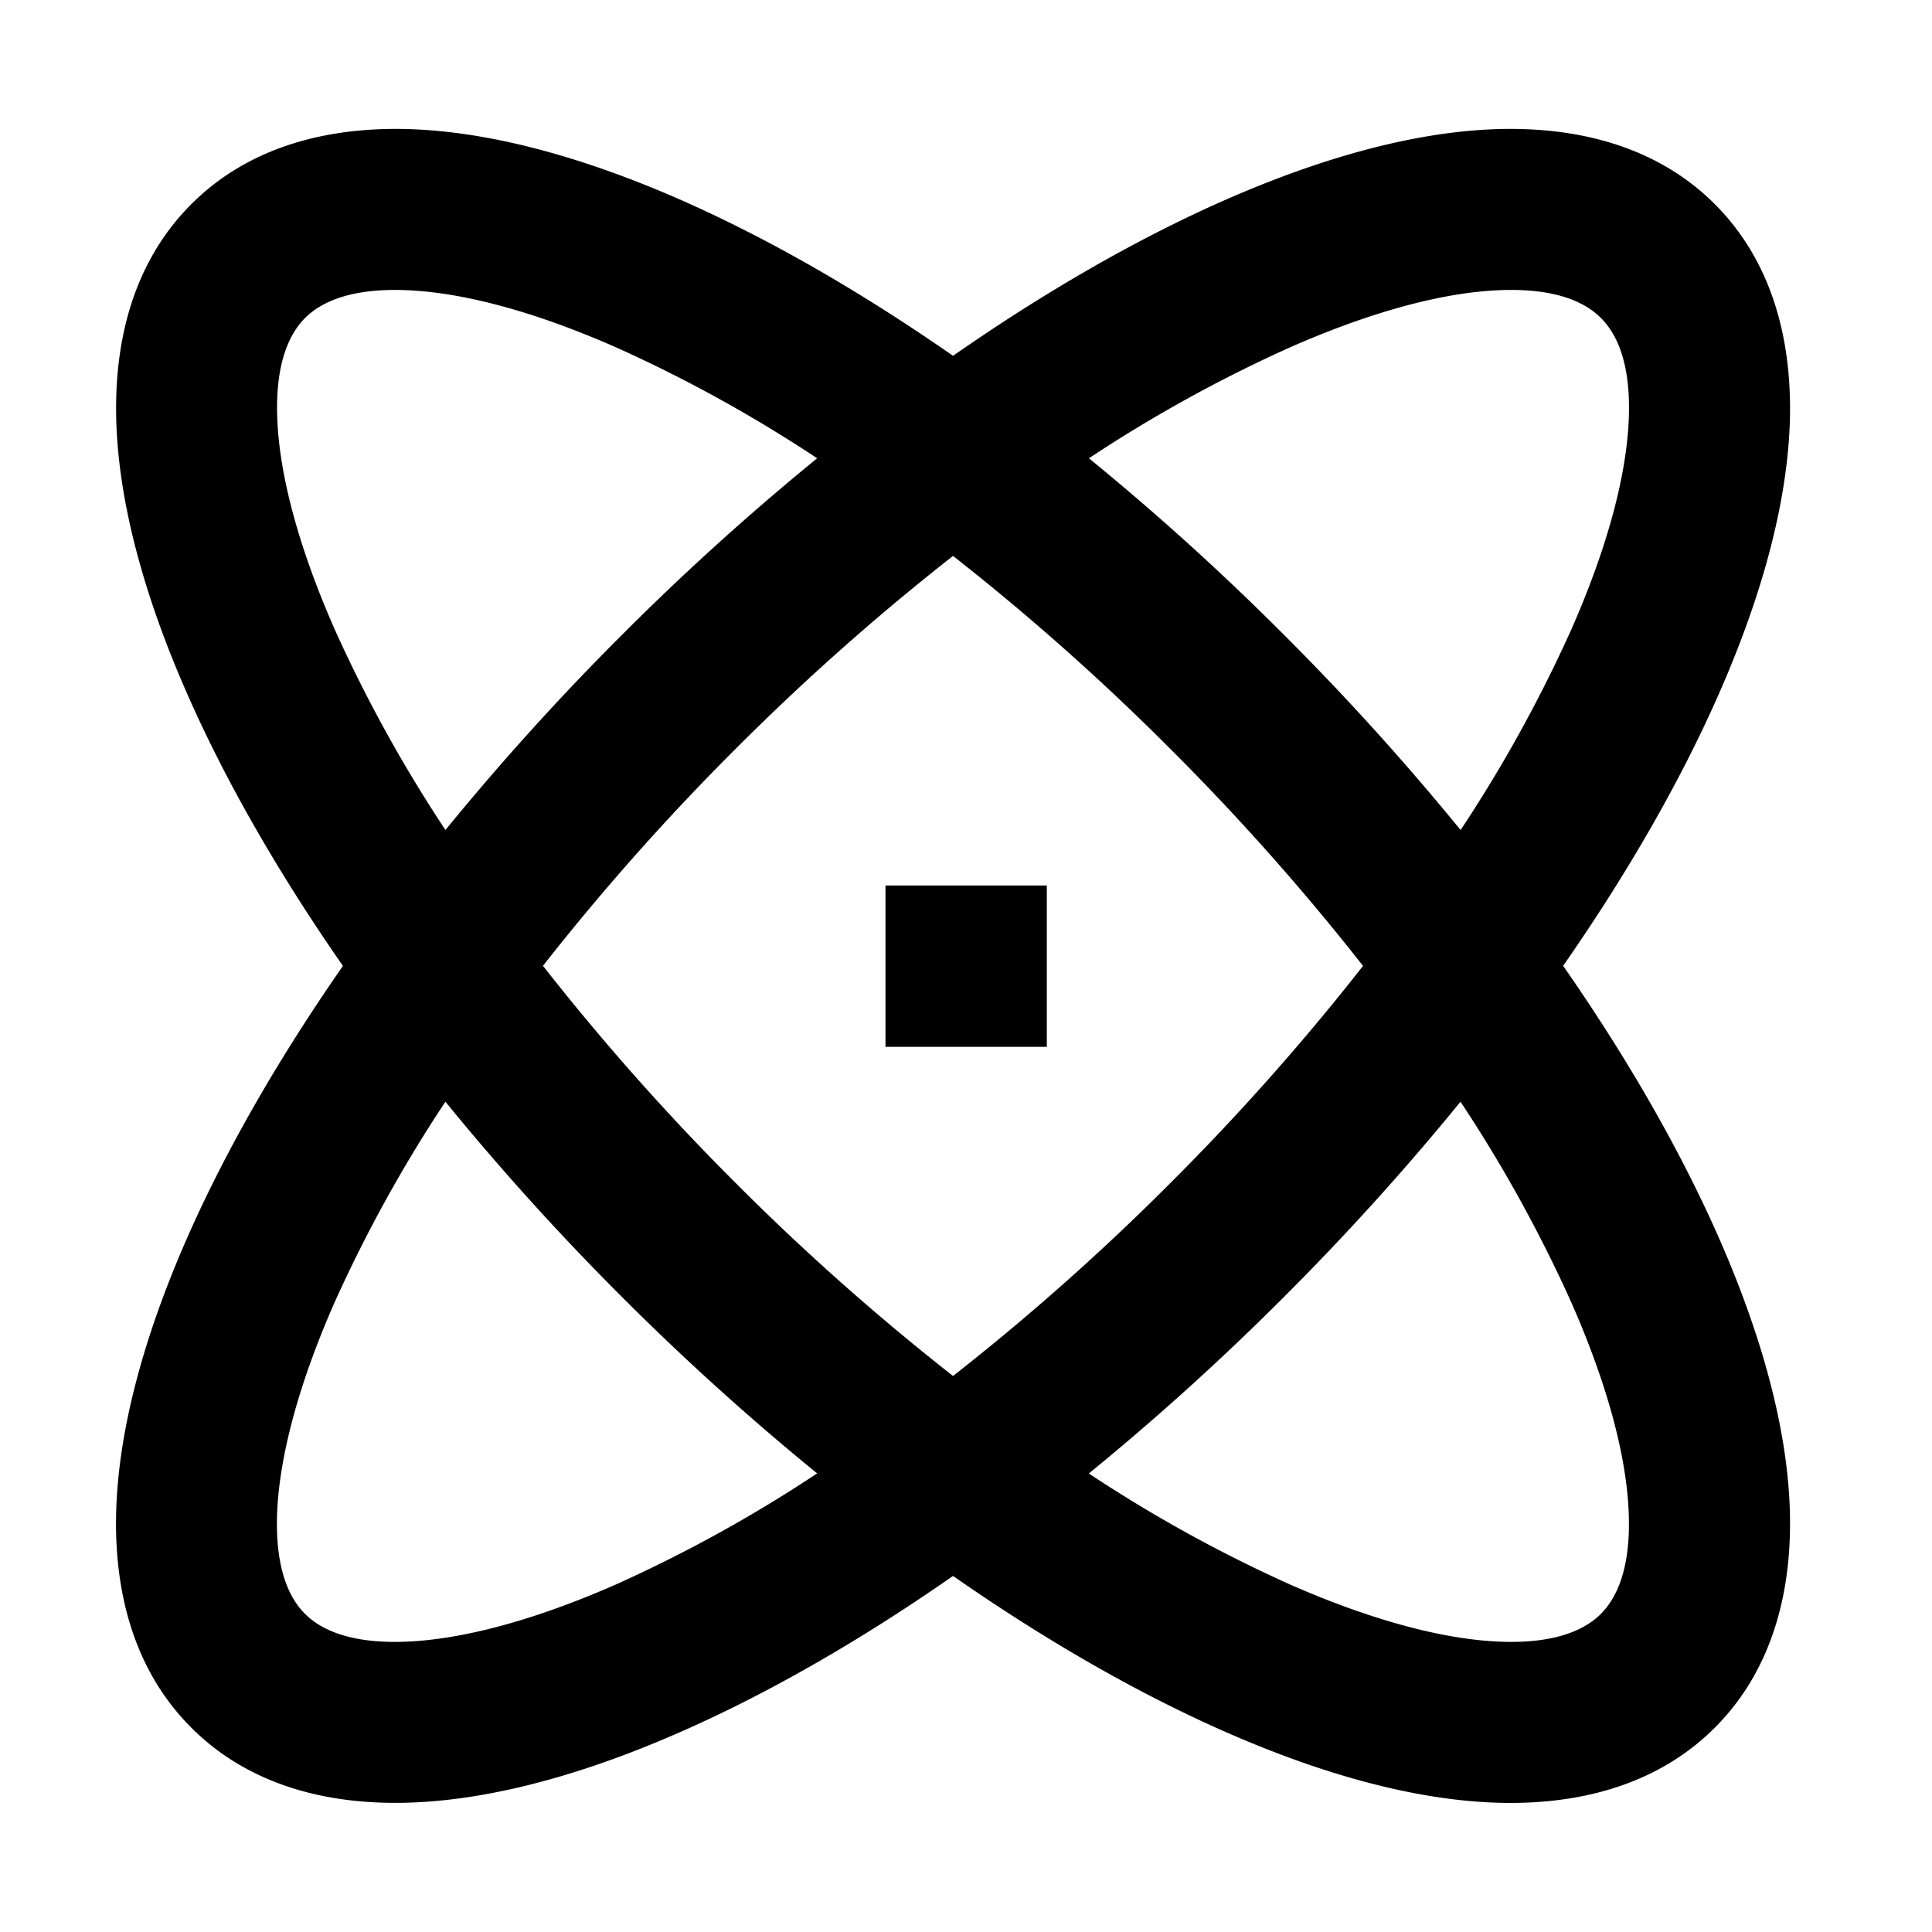 <svg xmlns="http://www.w3.org/2000/svg" width="1em" height="1em" viewBox="0 0 24 24"><path fill="currentColor" d="M13.527 5.693a32.07 32.07 0 0 1 2.424 2.194a32.103 32.103 0 0 1 2.193 2.424a17.506 17.506 0 0 0 1.379-2.499c.454-1.033.681-1.914.71-2.598c.029-.682-.14-1.059-.346-1.264c-.205-.206-.582-.374-1.264-.345c-.683.028-1.564.255-2.598.71a17.6 17.6 0 0 0-2.498 1.378M11.839 4.42c1.163-.81 2.306-1.463 3.38-1.936c1.168-.513 2.302-.835 3.32-.878c1.02-.042 2.028.195 2.763.93c.735.735.972 1.743.93 2.762c-.044 1.018-.365 2.153-.879 3.32c-.472 1.074-1.126 2.217-1.935 3.38c.81 1.164 1.463 2.307 1.936 3.382c.513 1.167.835 2.302.878 3.32c.042 1.018-.195 2.027-.93 2.762c-.735.735-1.743.972-2.762.93c-1.018-.043-2.153-.365-3.32-.879c-1.074-.472-2.218-1.126-3.381-1.936c-1.163.81-2.307 1.464-3.381 1.936c-1.167.514-2.302.835-3.32.878c-1.019.043-2.028-.194-2.762-.93c-.735-.734-.973-1.743-.93-2.762c.043-1.017.365-2.152.878-3.32c.473-1.074 1.127-2.217 1.936-3.38c-.809-1.164-1.463-2.307-1.935-3.381c-.514-1.167-.835-2.302-.878-3.32c-.043-1.019.194-2.027.93-2.762c.734-.735 1.743-.972 2.762-.93c1.017.043 2.152.365 3.32.878c1.073.473 2.217 1.127 3.38 1.936m-6.305 5.89a32.118 32.118 0 0 1 2.192-2.423a32.117 32.117 0 0 1 2.425-2.194a17.517 17.517 0 0 0-2.498-1.378c-1.034-.455-1.915-.682-2.598-.71c-.682-.029-1.06.14-1.265.345c-.205.205-.374.582-.345 1.264c.029.684.256 1.565.71 2.598a17.52 17.52 0 0 0 1.379 2.499m1.212 1.688a29.741 29.741 0 0 0 2.395 2.699a29.76 29.76 0 0 0 2.698 2.395a29.737 29.737 0 0 0 2.698-2.395a29.734 29.734 0 0 0 2.395-2.699a29.732 29.732 0 0 0-2.395-2.697a29.726 29.726 0 0 0-2.698-2.396A29.746 29.746 0 0 0 9.14 9.301a29.74 29.74 0 0 0-2.395 2.697m-1.212 1.688a17.515 17.515 0 0 0-1.38 2.5c-.454 1.033-.68 1.914-.71 2.597c-.028.682.14 1.06.346 1.265c.205.205.582.374 1.264.345c.683-.029 1.565-.256 2.598-.71a17.522 17.522 0 0 0 2.5-1.38a32.101 32.101 0 0 1-2.425-2.192a32.119 32.119 0 0 1-2.193-2.425m7.993 4.618a17.522 17.522 0 0 0 2.499 1.379c1.033.454 1.915.681 2.598.71c.682.029 1.059-.14 1.264-.345c.205-.206.374-.583.345-1.265c-.028-.683-.255-1.564-.71-2.598a17.517 17.517 0 0 0-1.379-2.499a32.12 32.12 0 0 1-2.193 2.425a32.105 32.105 0 0 1-2.424 2.193M11 11h2.004v2.004H11z"/></svg>